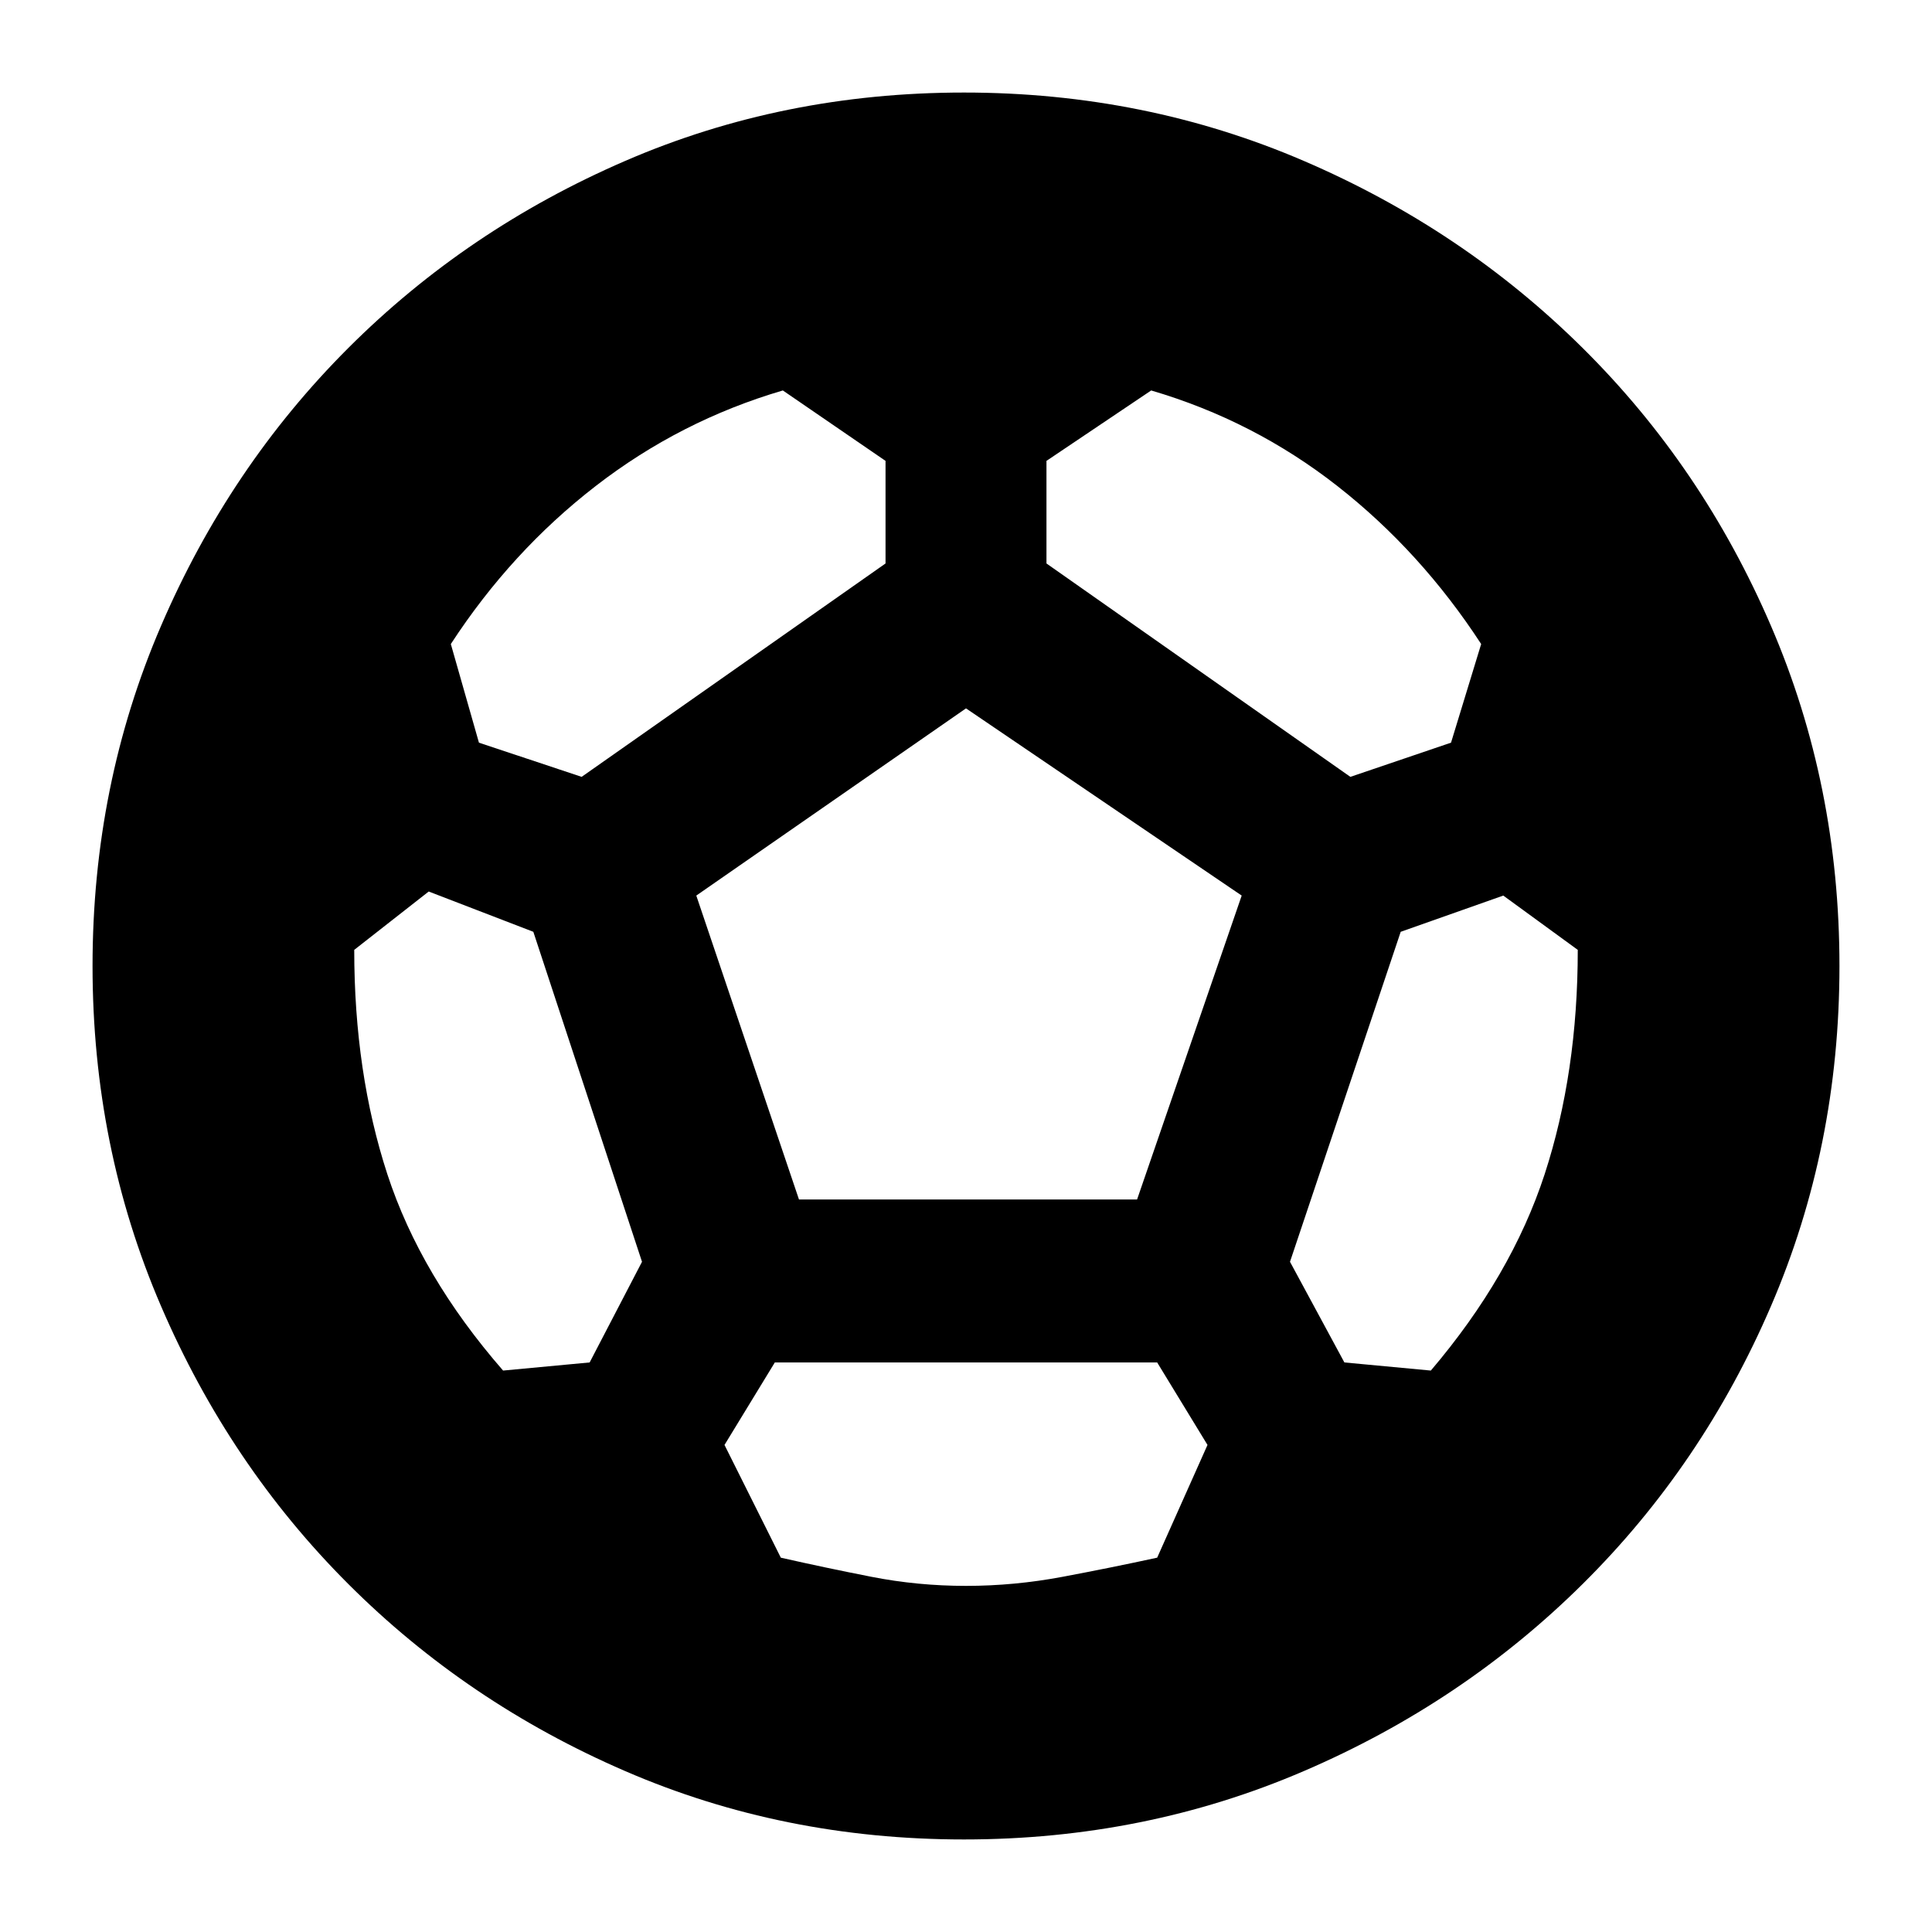 <svg xmlns="http://www.w3.org/2000/svg" height="20" width="20"><path d="M9.979 19.042q-1.875 0-3.51-.709-1.636-.708-2.865-1.937-1.229-1.229-1.937-2.875Q.958 11.875.958 10t.709-3.521q.708-1.646 1.937-2.875t2.865-1.937Q8.104.958 9.979.958q1.875 0 3.521.709 1.646.708 2.885 1.937 1.24 1.229 1.948 2.875.709 1.646.709 3.521t-.709 3.521q-.708 1.646-1.948 2.875-1.239 1.229-2.885 1.937-1.646.709-3.521.709Zm4-11 1.042-.354.312-1.021q-.625-.959-1.489-1.636-.865-.677-1.927-.989l-1.084.729v1.062Zm-7.958 0 3.146-2.209V4.771l-1.063-.729q-1.062.312-1.937.989t-1.5 1.636l.291 1.021Zm-.813 6.146.896-.084.542-1.042-1.125-3.416-1.083-.417-.771.604q0 1.271.343 2.323.344 1.052 1.198 2.032ZM10 16.417q.5 0 1-.094t.979-.198l.521-1.167-.521-.854H8.021l-.521.854.583 1.167q.459.104.938.198.479.094.979.094Zm-1.729-4h3.5l1.083-3.146L10 7.333 7.208 9.271Zm6.541 1.771q.834-.98 1.178-2.032.343-1.052.343-2.323l-.771-.562-1.062.375-1.146 3.416.563 1.042Z"/></svg>